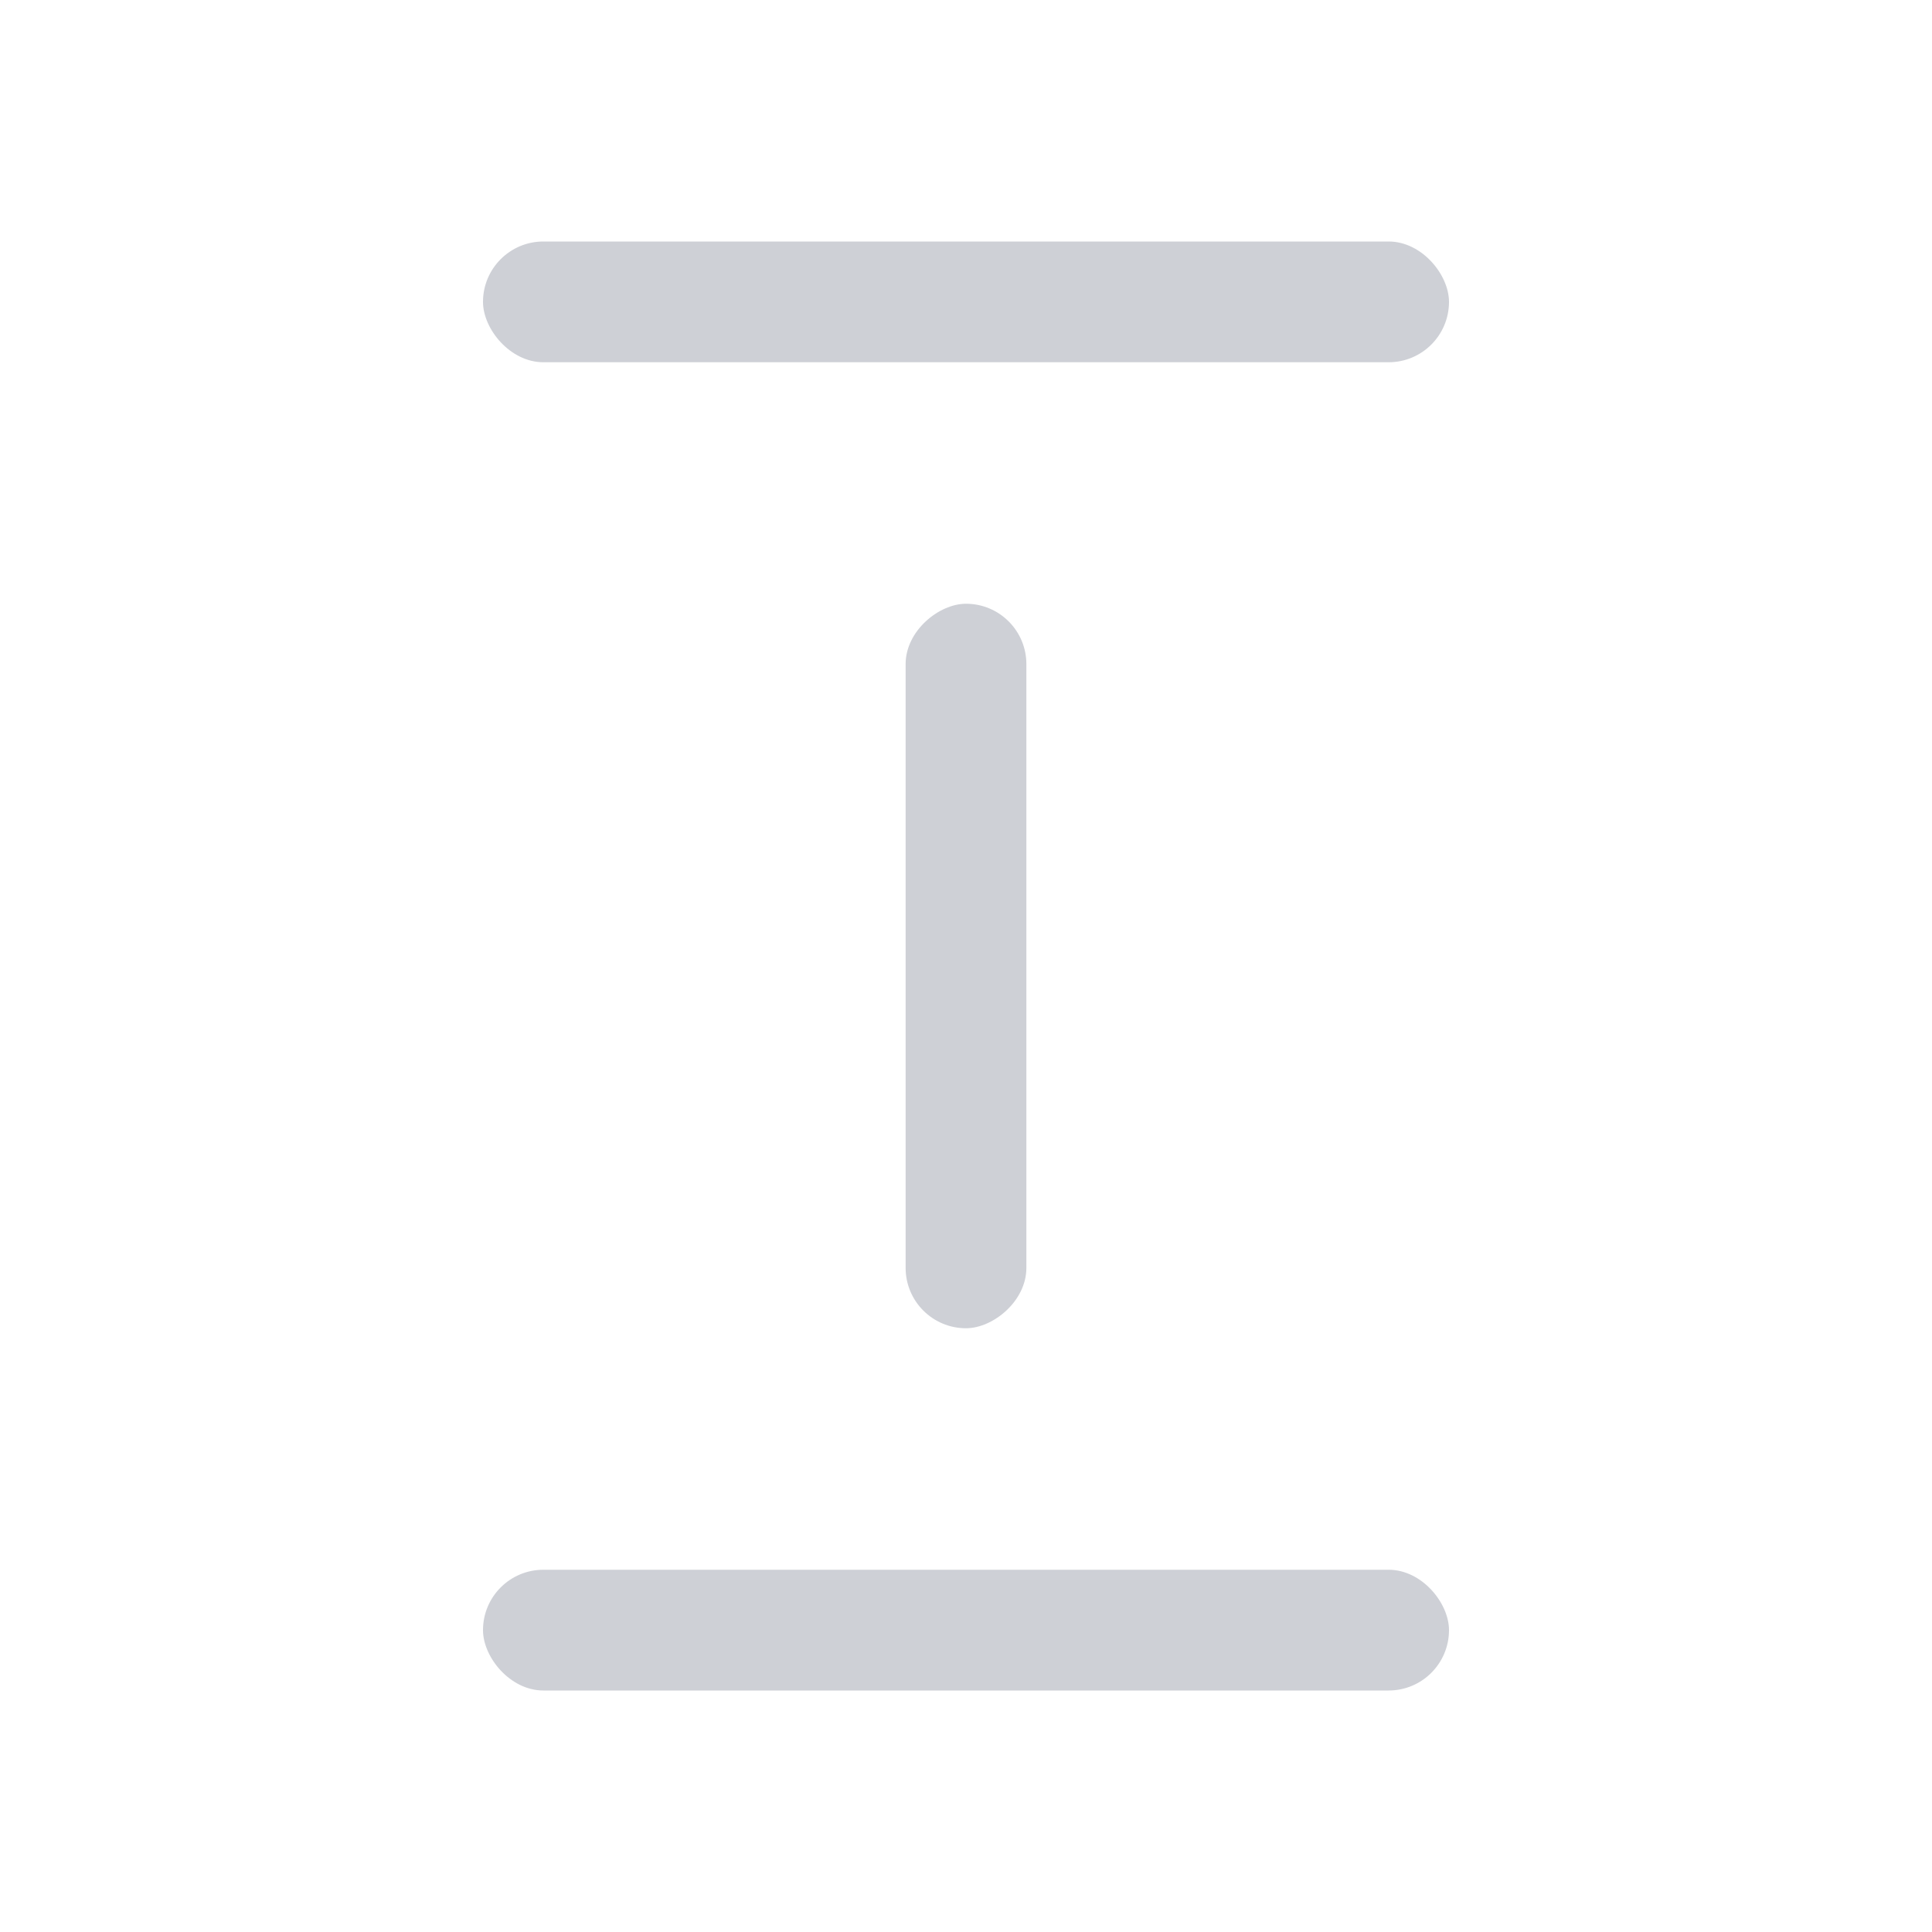 <svg width="16" height="16" viewBox="0 0 16 16" fill="none" xmlns="http://www.w3.org/2000/svg"><rect x="4" y="2" width="8" height="1" rx=".5" fill="#CED0D6"/><rect x="4" y="13" width="8" height="1" rx=".5" fill="#CED0D6"/><rect x="7.5" y="11" width="6" height="1" rx=".5" transform="rotate(-90 7.5 11)" fill="#CED0D6"/></svg>